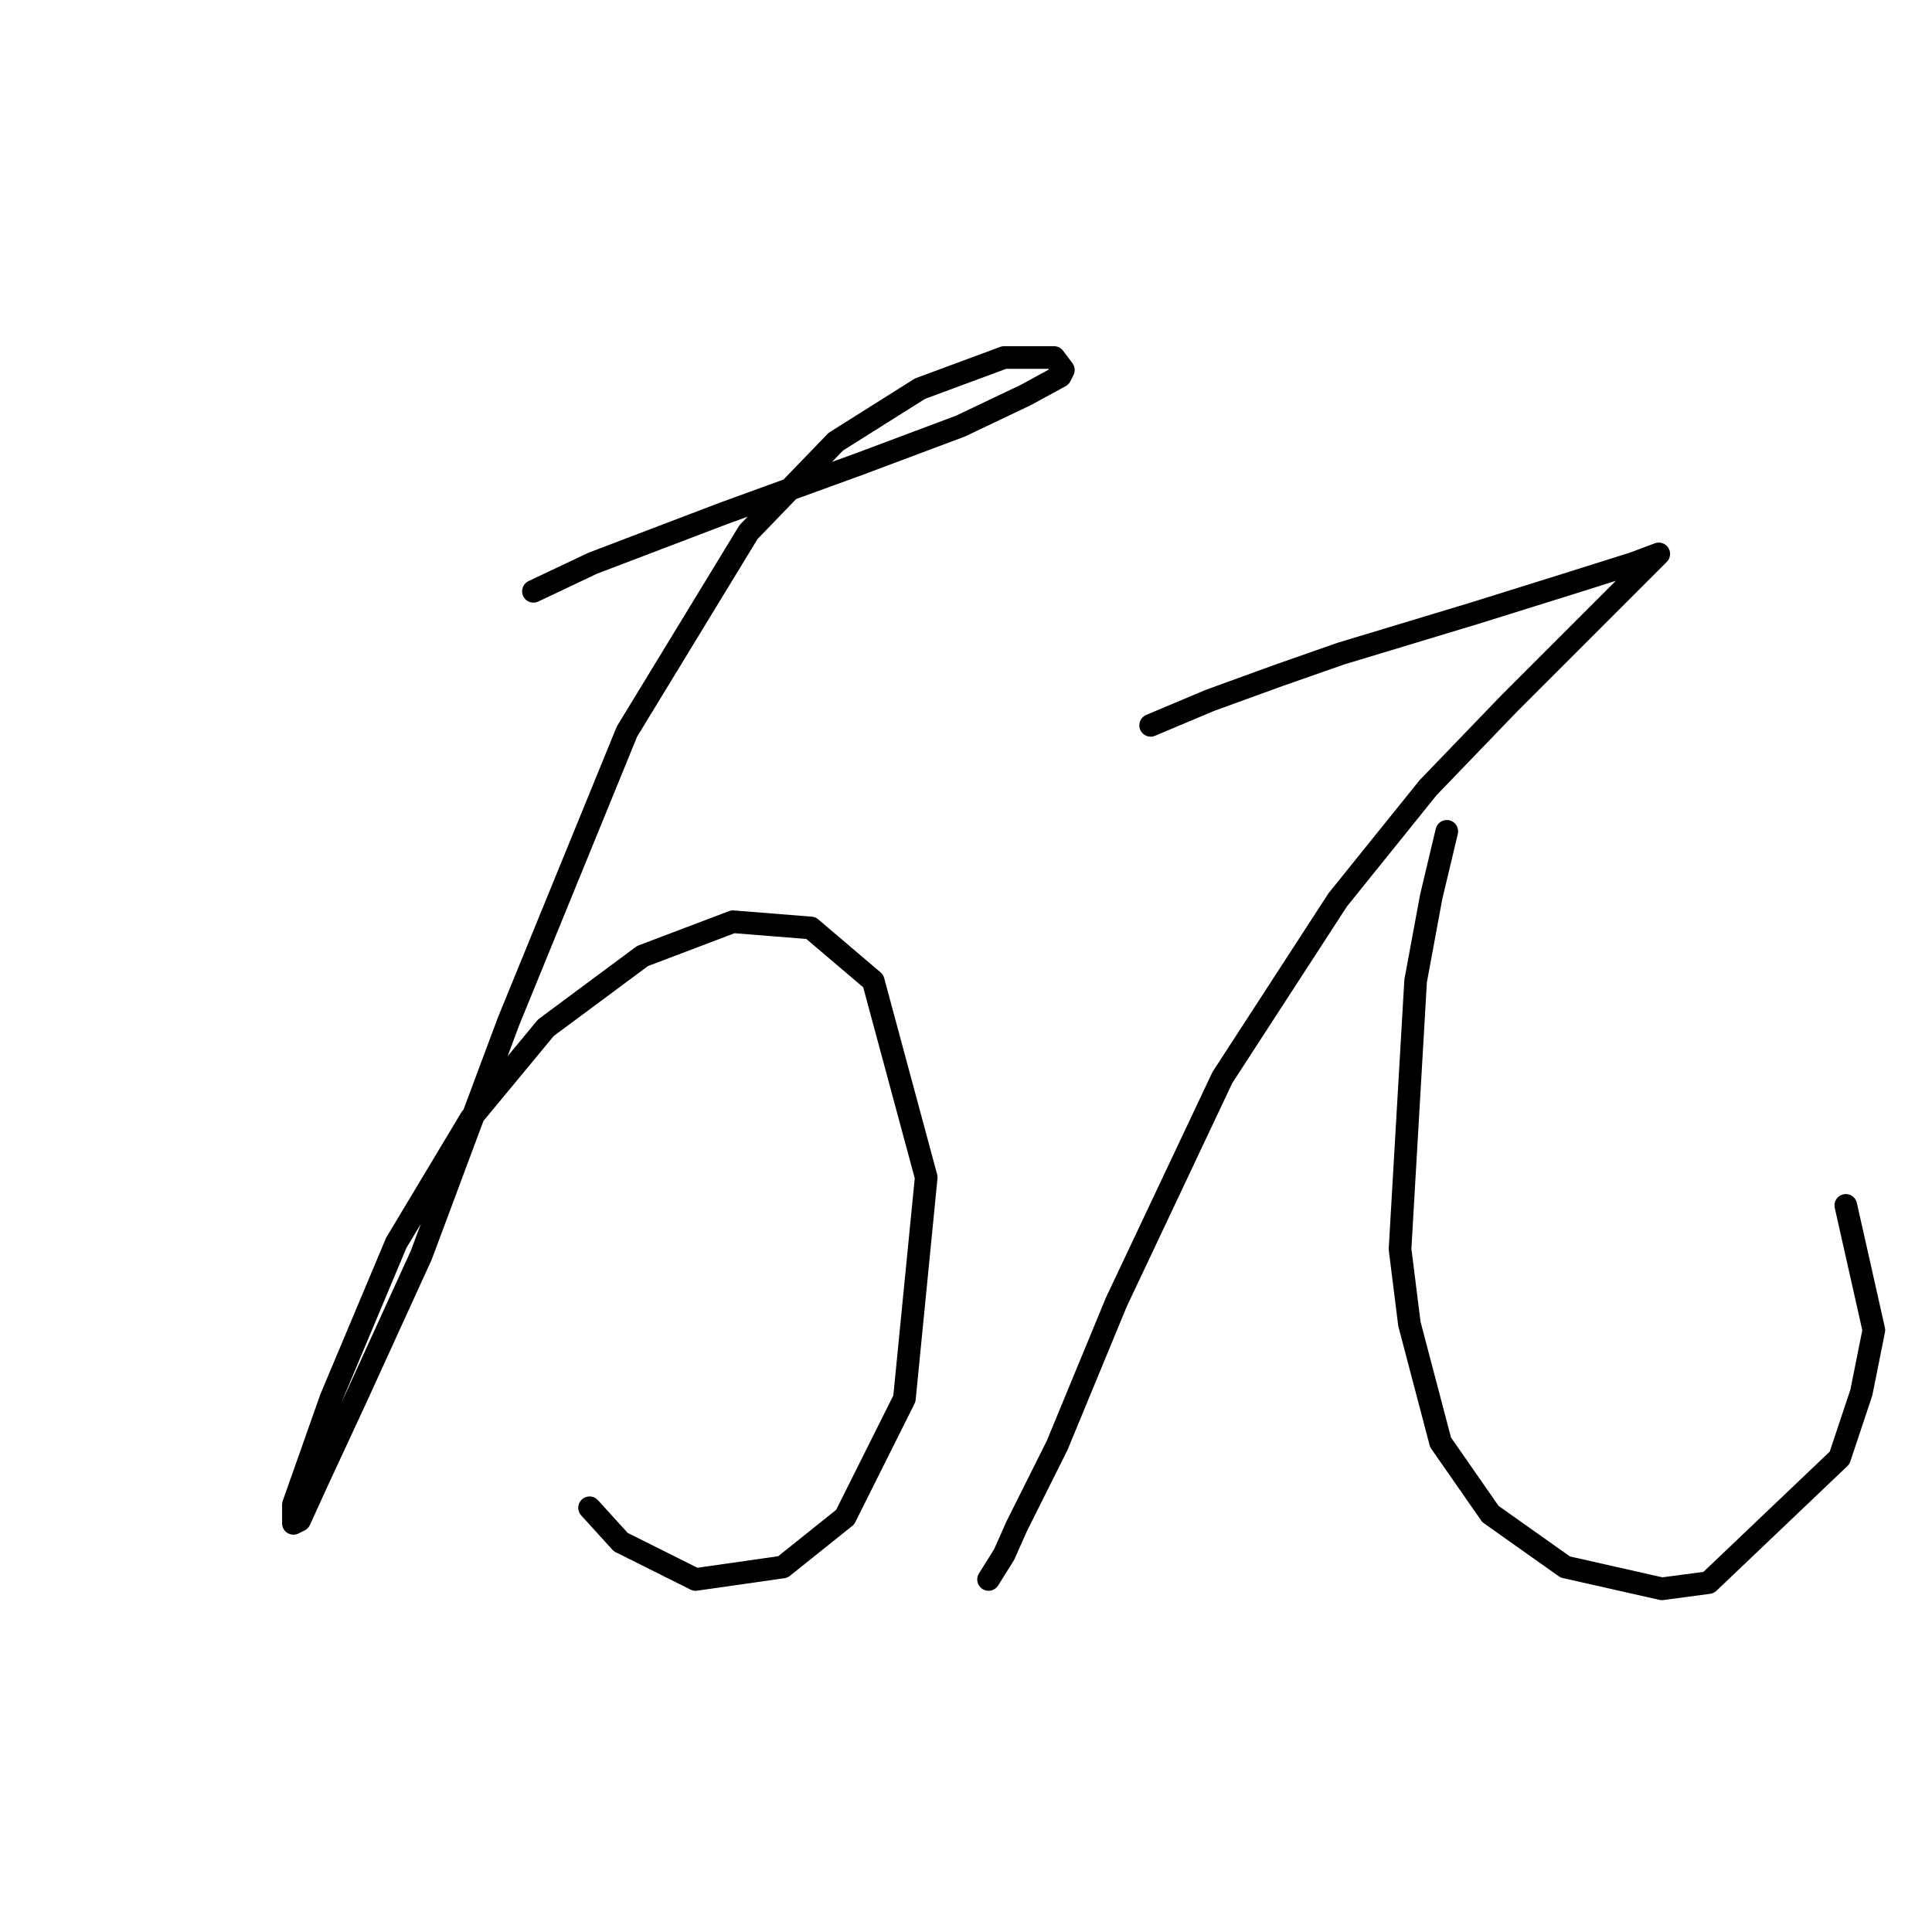 <?xml version="1.0" standalone="no"?>
    <svg width="256" height="256" xmlns="http://www.w3.org/2000/svg" version="1.1">
    <polyline stroke="black" stroke-width="3" stroke-linecap="round" fill="transparent" stroke-linejoin="round" points="70.684 78.35 78.532 74.633 87.206 71.328 95.88 68.024 114.054 61.415 127.271 56.459 135.946 52.328 140.489 49.85 140.902 49.024 139.663 47.372 133.054 47.372 121.902 51.502 110.75 58.524 99.184 70.502 83.075 96.938 67.379 135.351 55.814 166.33 47.14 185.33 41.77 196.896 39.705 201.439 38.879 201.852 38.879 199.374 43.835 185.33 52.509 164.678 62.423 148.156 72.336 136.177 85.14 126.677 97.119 122.134 107.445 122.96 115.706 129.982 122.728 156.004 119.837 185.33 111.989 201.026 103.728 207.635 92.162 209.287 82.249 204.331 78.119 199.787 78.119 199.787 " />
        <polyline stroke="black" stroke-width="3" stroke-linecap="round" fill="transparent" stroke-linejoin="round" points="152.468 96.111 160.316 92.807 169.403 89.503 177.664 86.611 195.425 81.242 208.642 77.111 216.49 74.633 219.795 73.394 218.969 74.22 216.903 76.285 209.882 83.307 199.968 93.22 189.229 104.372 177.251 119.242 161.968 142.786 147.924 172.526 140.076 191.526 134.706 202.265 133.054 205.983 130.989 209.287 130.989 209.287 " />
        <polyline stroke="black" stroke-width="3" stroke-linecap="round" fill="transparent" stroke-linejoin="round" points="191.707 110.155 189.642 118.829 187.577 129.982 185.512 165.504 186.751 175.417 190.881 191.113 197.49 200.613 207.403 207.635 220.208 210.526 226.404 209.7 243.752 193.178 246.643 184.504 248.295 176.243 244.578 159.721 244.578 159.721 " />
        </svg>